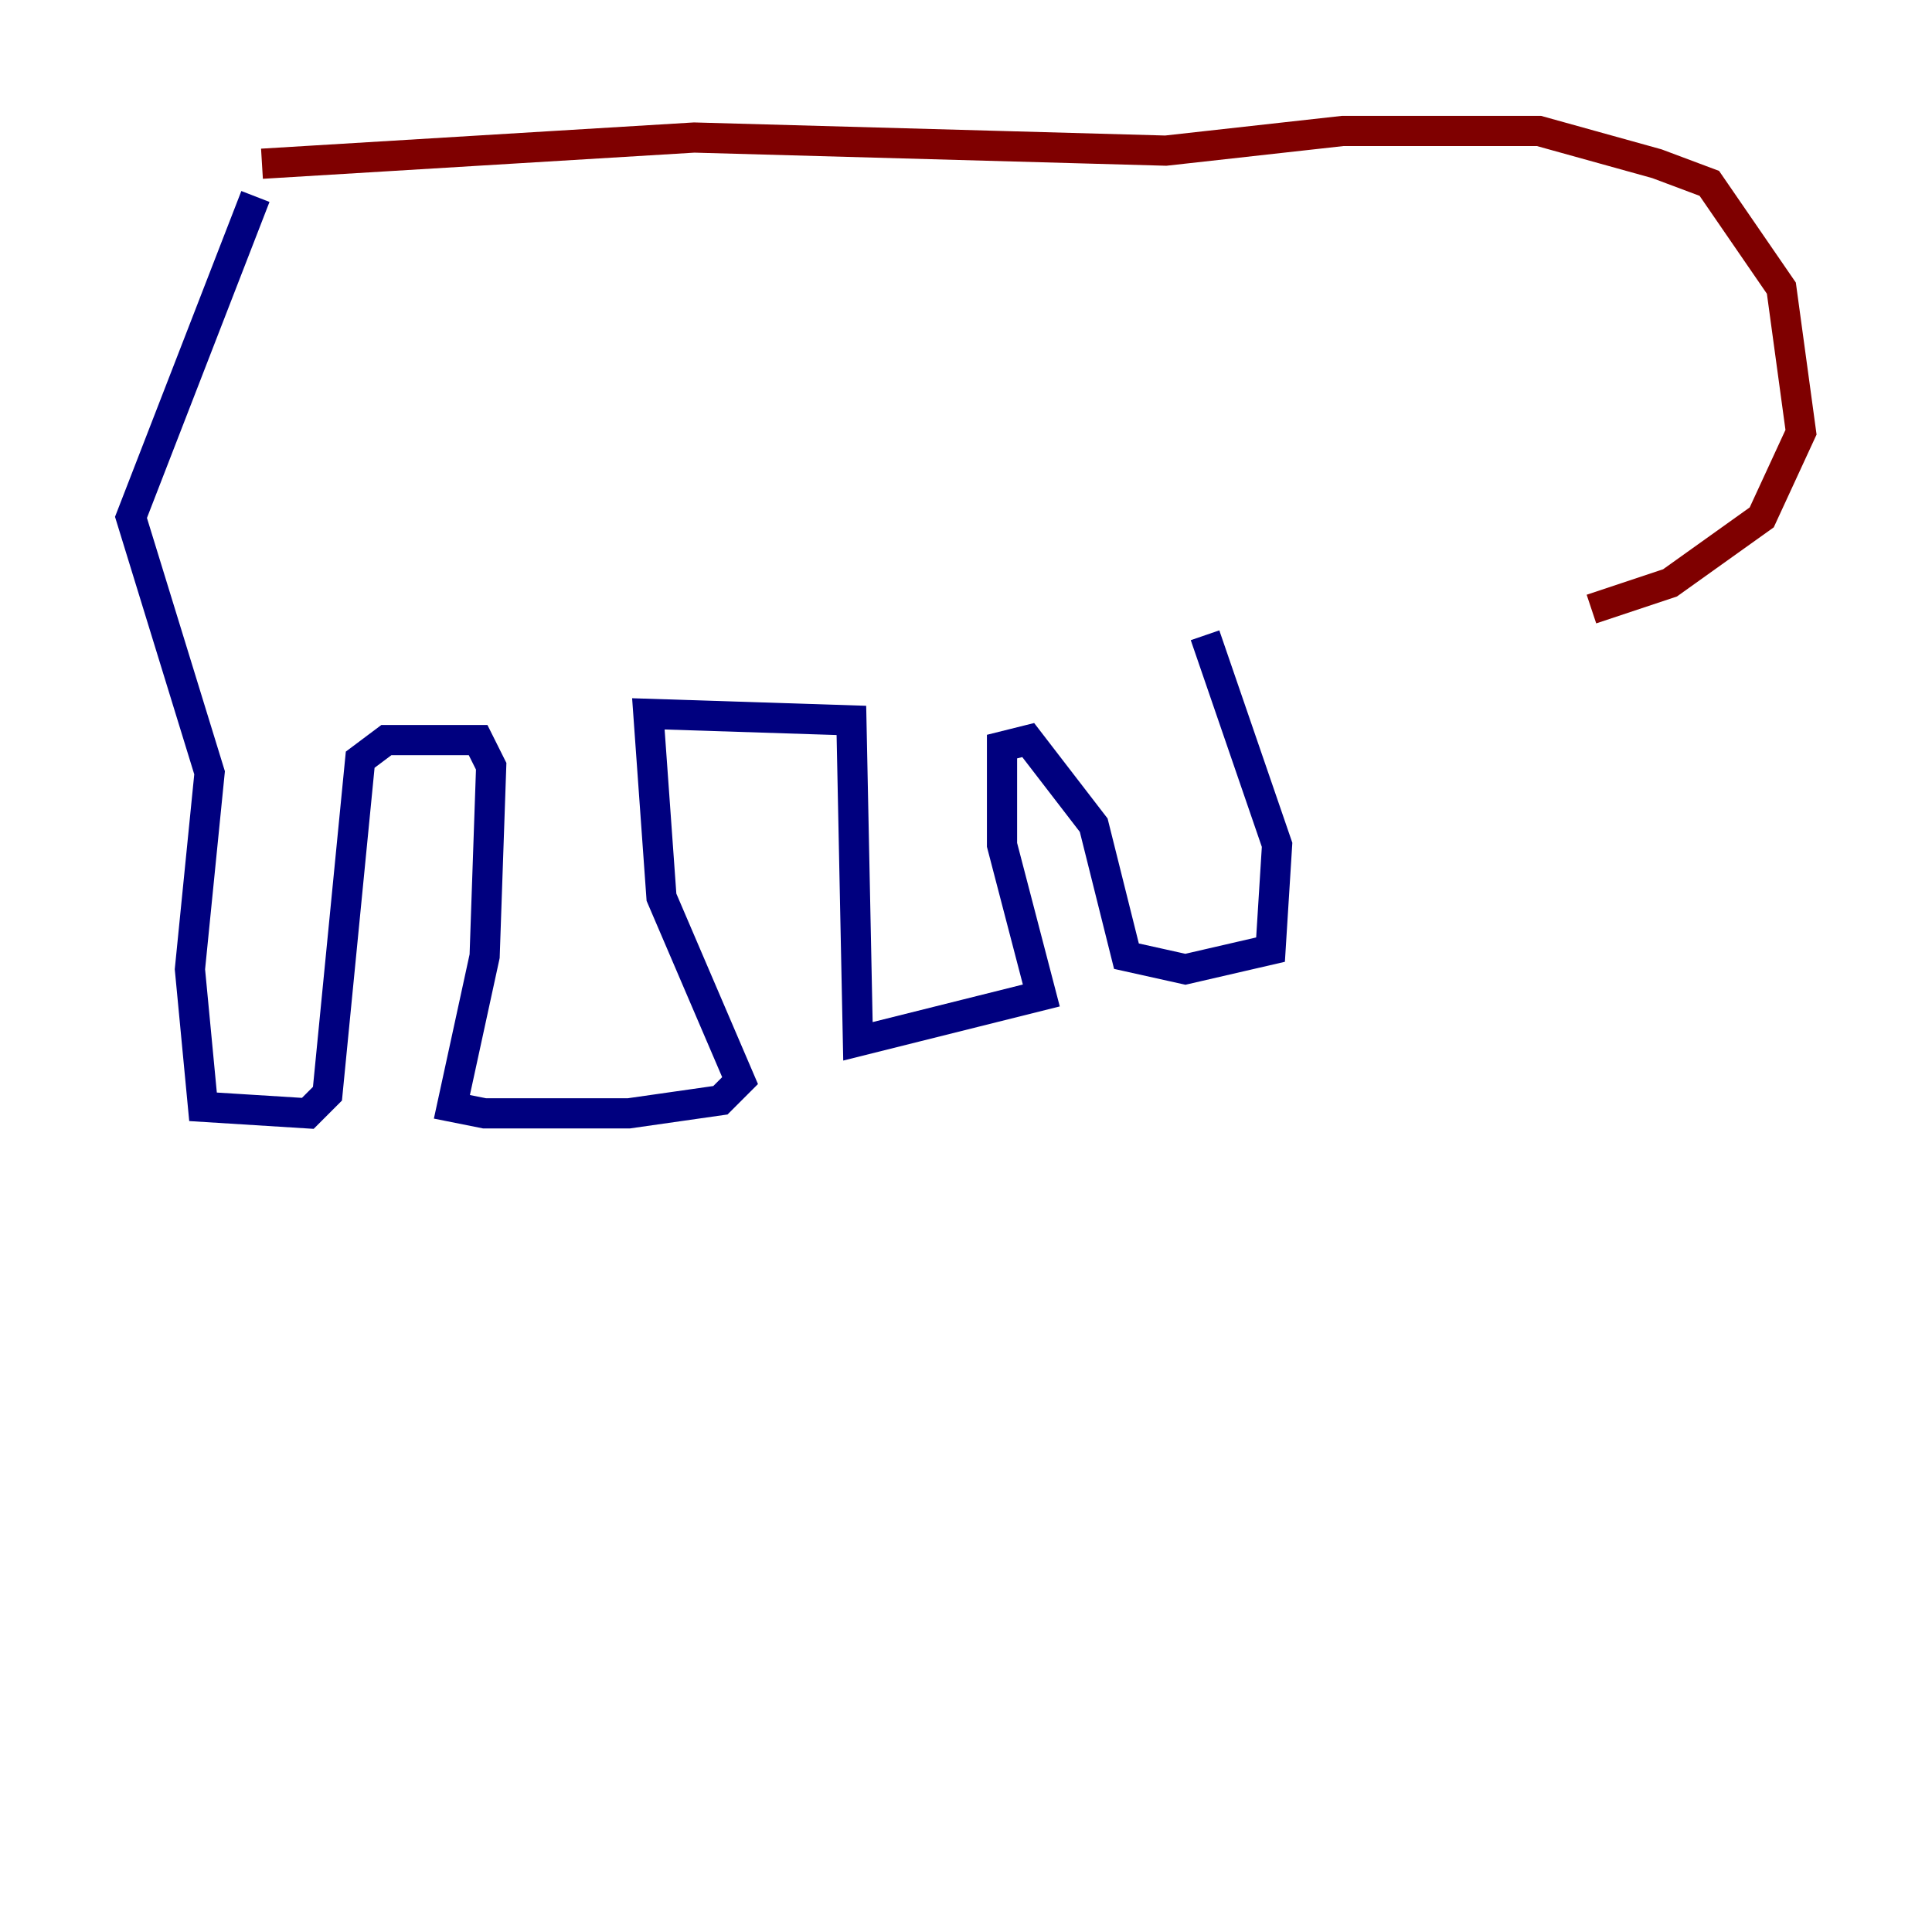<?xml version="1.0" encoding="utf-8" ?>
<svg baseProfile="tiny" height="128" version="1.2" viewBox="0,0,128,128" width="128" xmlns="http://www.w3.org/2000/svg" xmlns:ev="http://www.w3.org/2001/xml-events" xmlns:xlink="http://www.w3.org/1999/xlink"><defs /><polyline fill="none" points="16.922,13.017 8.678,34.278 13.885,51.2 12.583,64.217 13.451,73.329 20.393,73.763 21.695,72.461 23.864,50.332 25.6,49.031 31.675,49.031 32.542,50.766 32.108,63.349 29.939,73.329 32.108,73.763 41.654,73.763 47.729,72.895 49.031,71.593 43.824,59.444 42.956,47.295 56.407,47.729 56.841,68.99 68.99,65.953 66.386,55.973 66.386,49.464 68.122,49.031 72.461,54.671 74.63,63.349 78.536,64.217 84.176,62.915 84.61,55.973 79.837,42.088" stroke="#00007f" stroke-width="2" /><polyline fill="none" points="17.356,10.848 45.993,9.112 77.234,9.98 88.949,8.678 101.966,8.678 109.776,10.848 113.248,12.149 118.02,19.091 119.322,28.637 116.719,34.278 110.644,38.617 105.437,40.352" stroke="#7f0000" stroke-width="2" /></svg>